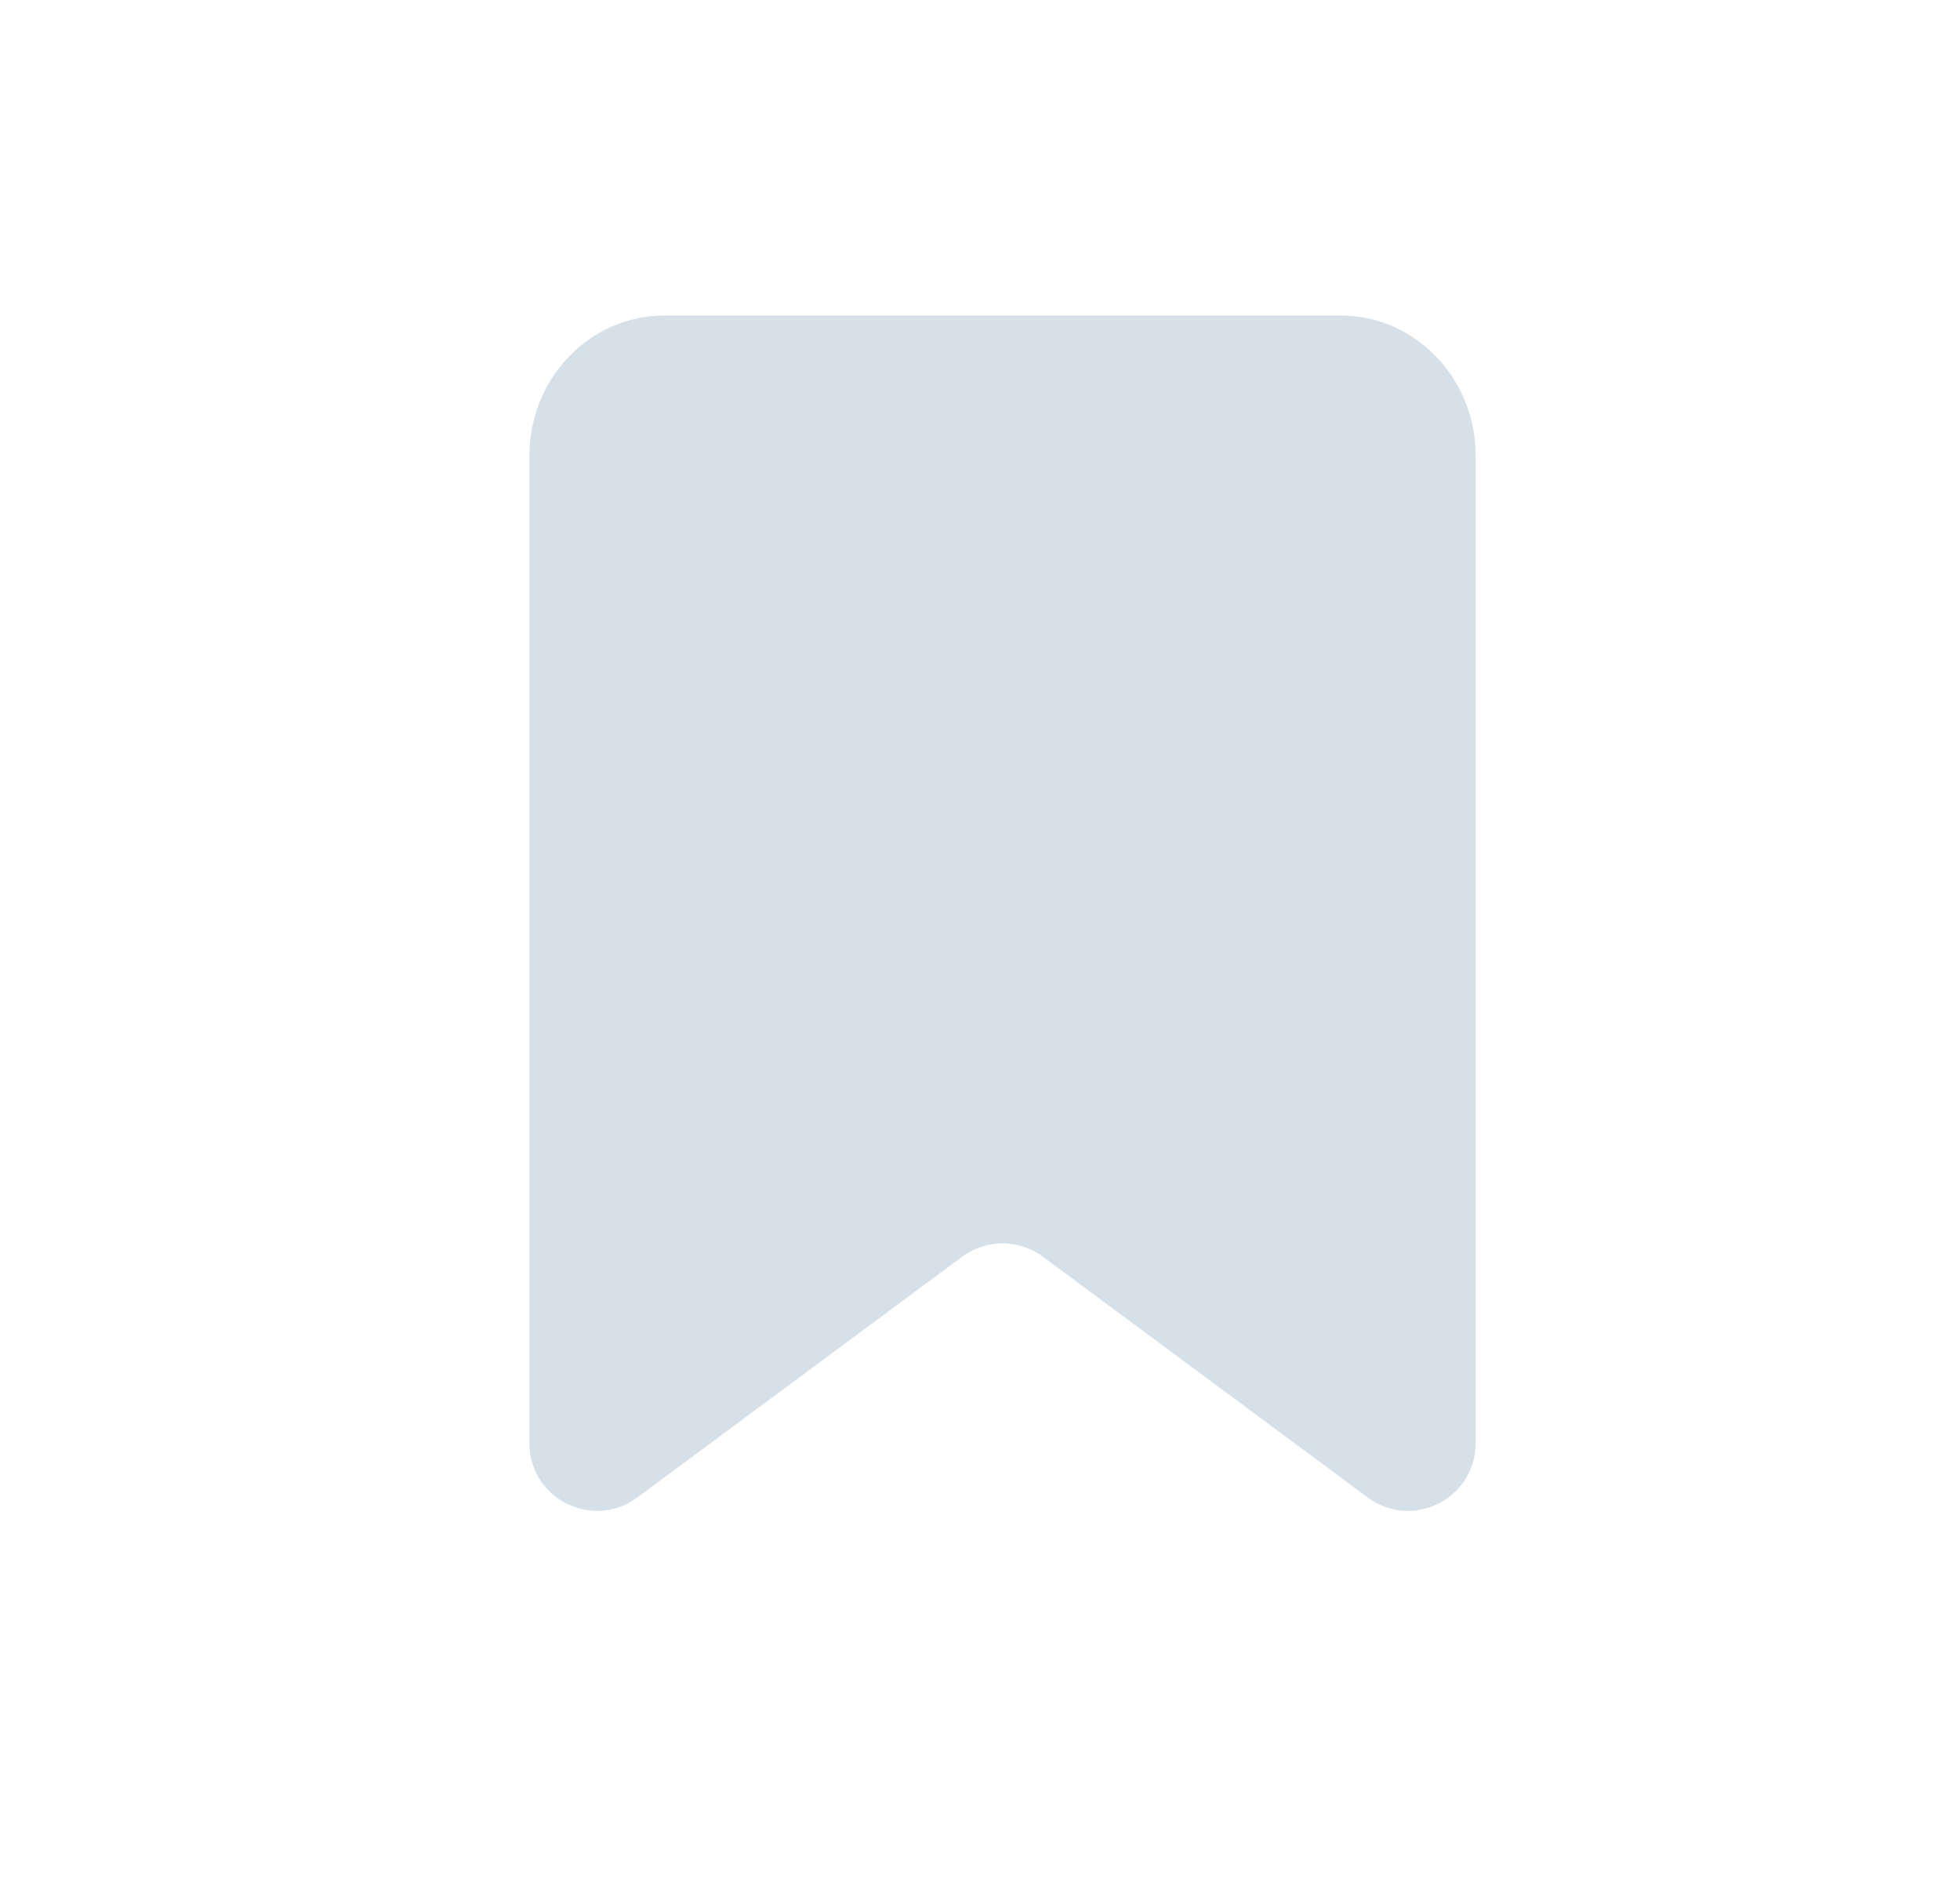 <svg width="29" height="28" viewBox="0 0 29 28" fill="none" xmlns="http://www.w3.org/2000/svg">
<path fill-rule="evenodd" clip-rule="evenodd" d="M21.834 21.348C21.834 22.169 20.898 22.641 20.238 22.152L15.429 18.589C15.075 18.327 14.592 18.327 14.238 18.589L9.429 22.152C8.769 22.641 7.833 22.169 7.833 21.348V6.741C7.833 5.595 8.729 4.667 9.834 4.667H19.834C20.938 4.667 21.834 5.595 21.834 6.741V21.348Z" fill="#D6E0E8"/>
</svg>
